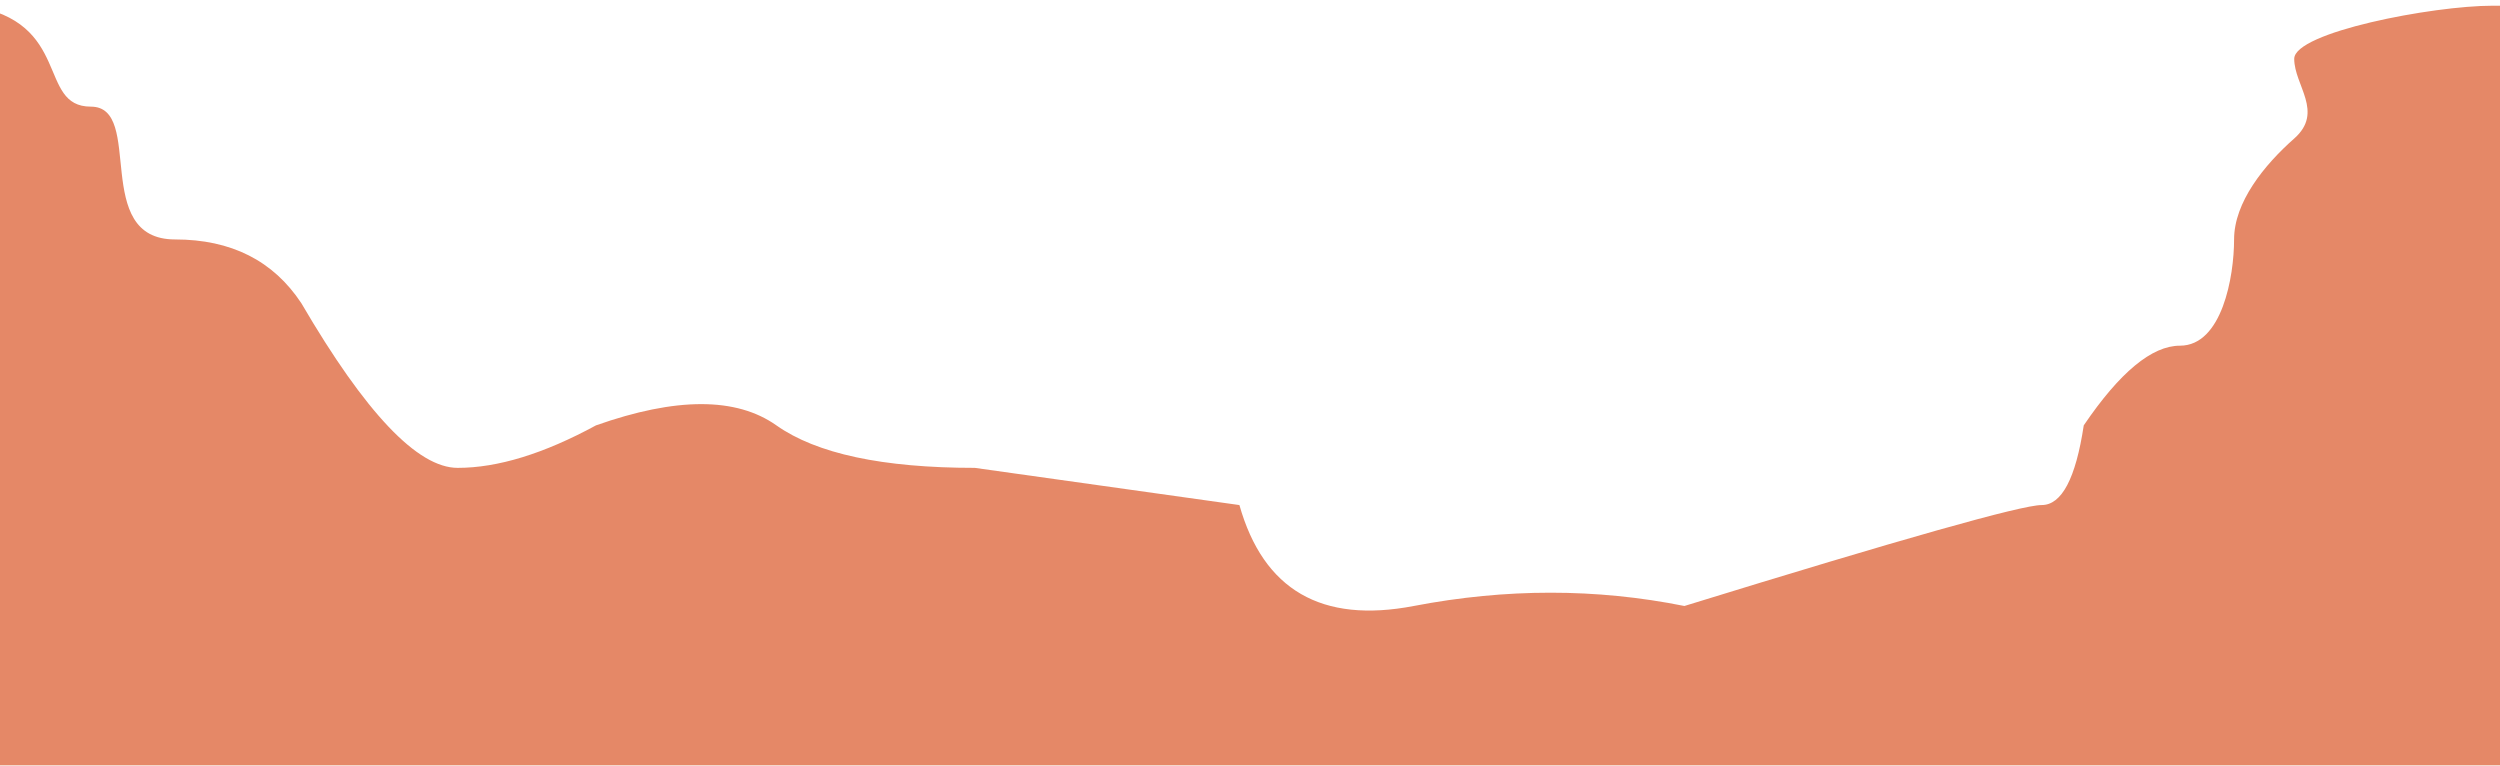 
<svg width="320px" height="98px" viewBox="0 0 320 98" version="1.1" xmlns="http://www.w3.org/2000/svg" xmlns:xlink="http://www.w3.org/1999/xlink">
    <g id="Mobile-Portrait" transform="translate(0, -294)" fill="#E58867">
        <g id="Day" transform="translate(-33, 6)">
            <g id="day-bg4" transform="translate(10, 281)">
                <path d="M364.832,0.931 L358.993,7.731 C352.835,7.731 347.191,7.731 342.06,7.731 C334.363,7.731 316.66,11.13 316.66,14.53 C316.66,17.93 320.508,21.33 316.66,24.73 C312.811,28.129 308.963,32.889 308.963,37.649 C308.963,42.408 307.423,51.248 302.035,51.248 C298.443,51.248 294.338,54.648 289.72,61.447 C288.694,68.247 286.898,71.647 284.332,71.647 C281.767,71.647 266.523,75.953 238.602,84.566 C227.313,82.299 215.767,82.299 203.965,84.566 C192.163,86.832 184.723,82.526 181.644,71.647 L147.777,66.887 C135.975,66.887 127.508,65.074 122.377,61.447 C117.246,57.821 109.549,57.821 99.286,61.447 C92.615,65.074 86.714,66.887 81.583,66.887 C76.452,66.887 69.781,59.861 61.571,45.808 C57.979,40.369 52.591,37.649 45.407,37.649 C34.631,37.649 41.559,20.65 34.631,20.65 C27.704,20.65 32.322,9.77 19.237,7.731 C10.514,6.371 4.613,7.051 1.534,9.77 L1.534,104.965 L364.832,104.965 L364.832,0.931 Z" id="Path-12"></path>
            </g>
        </g>
    </g>
</svg>